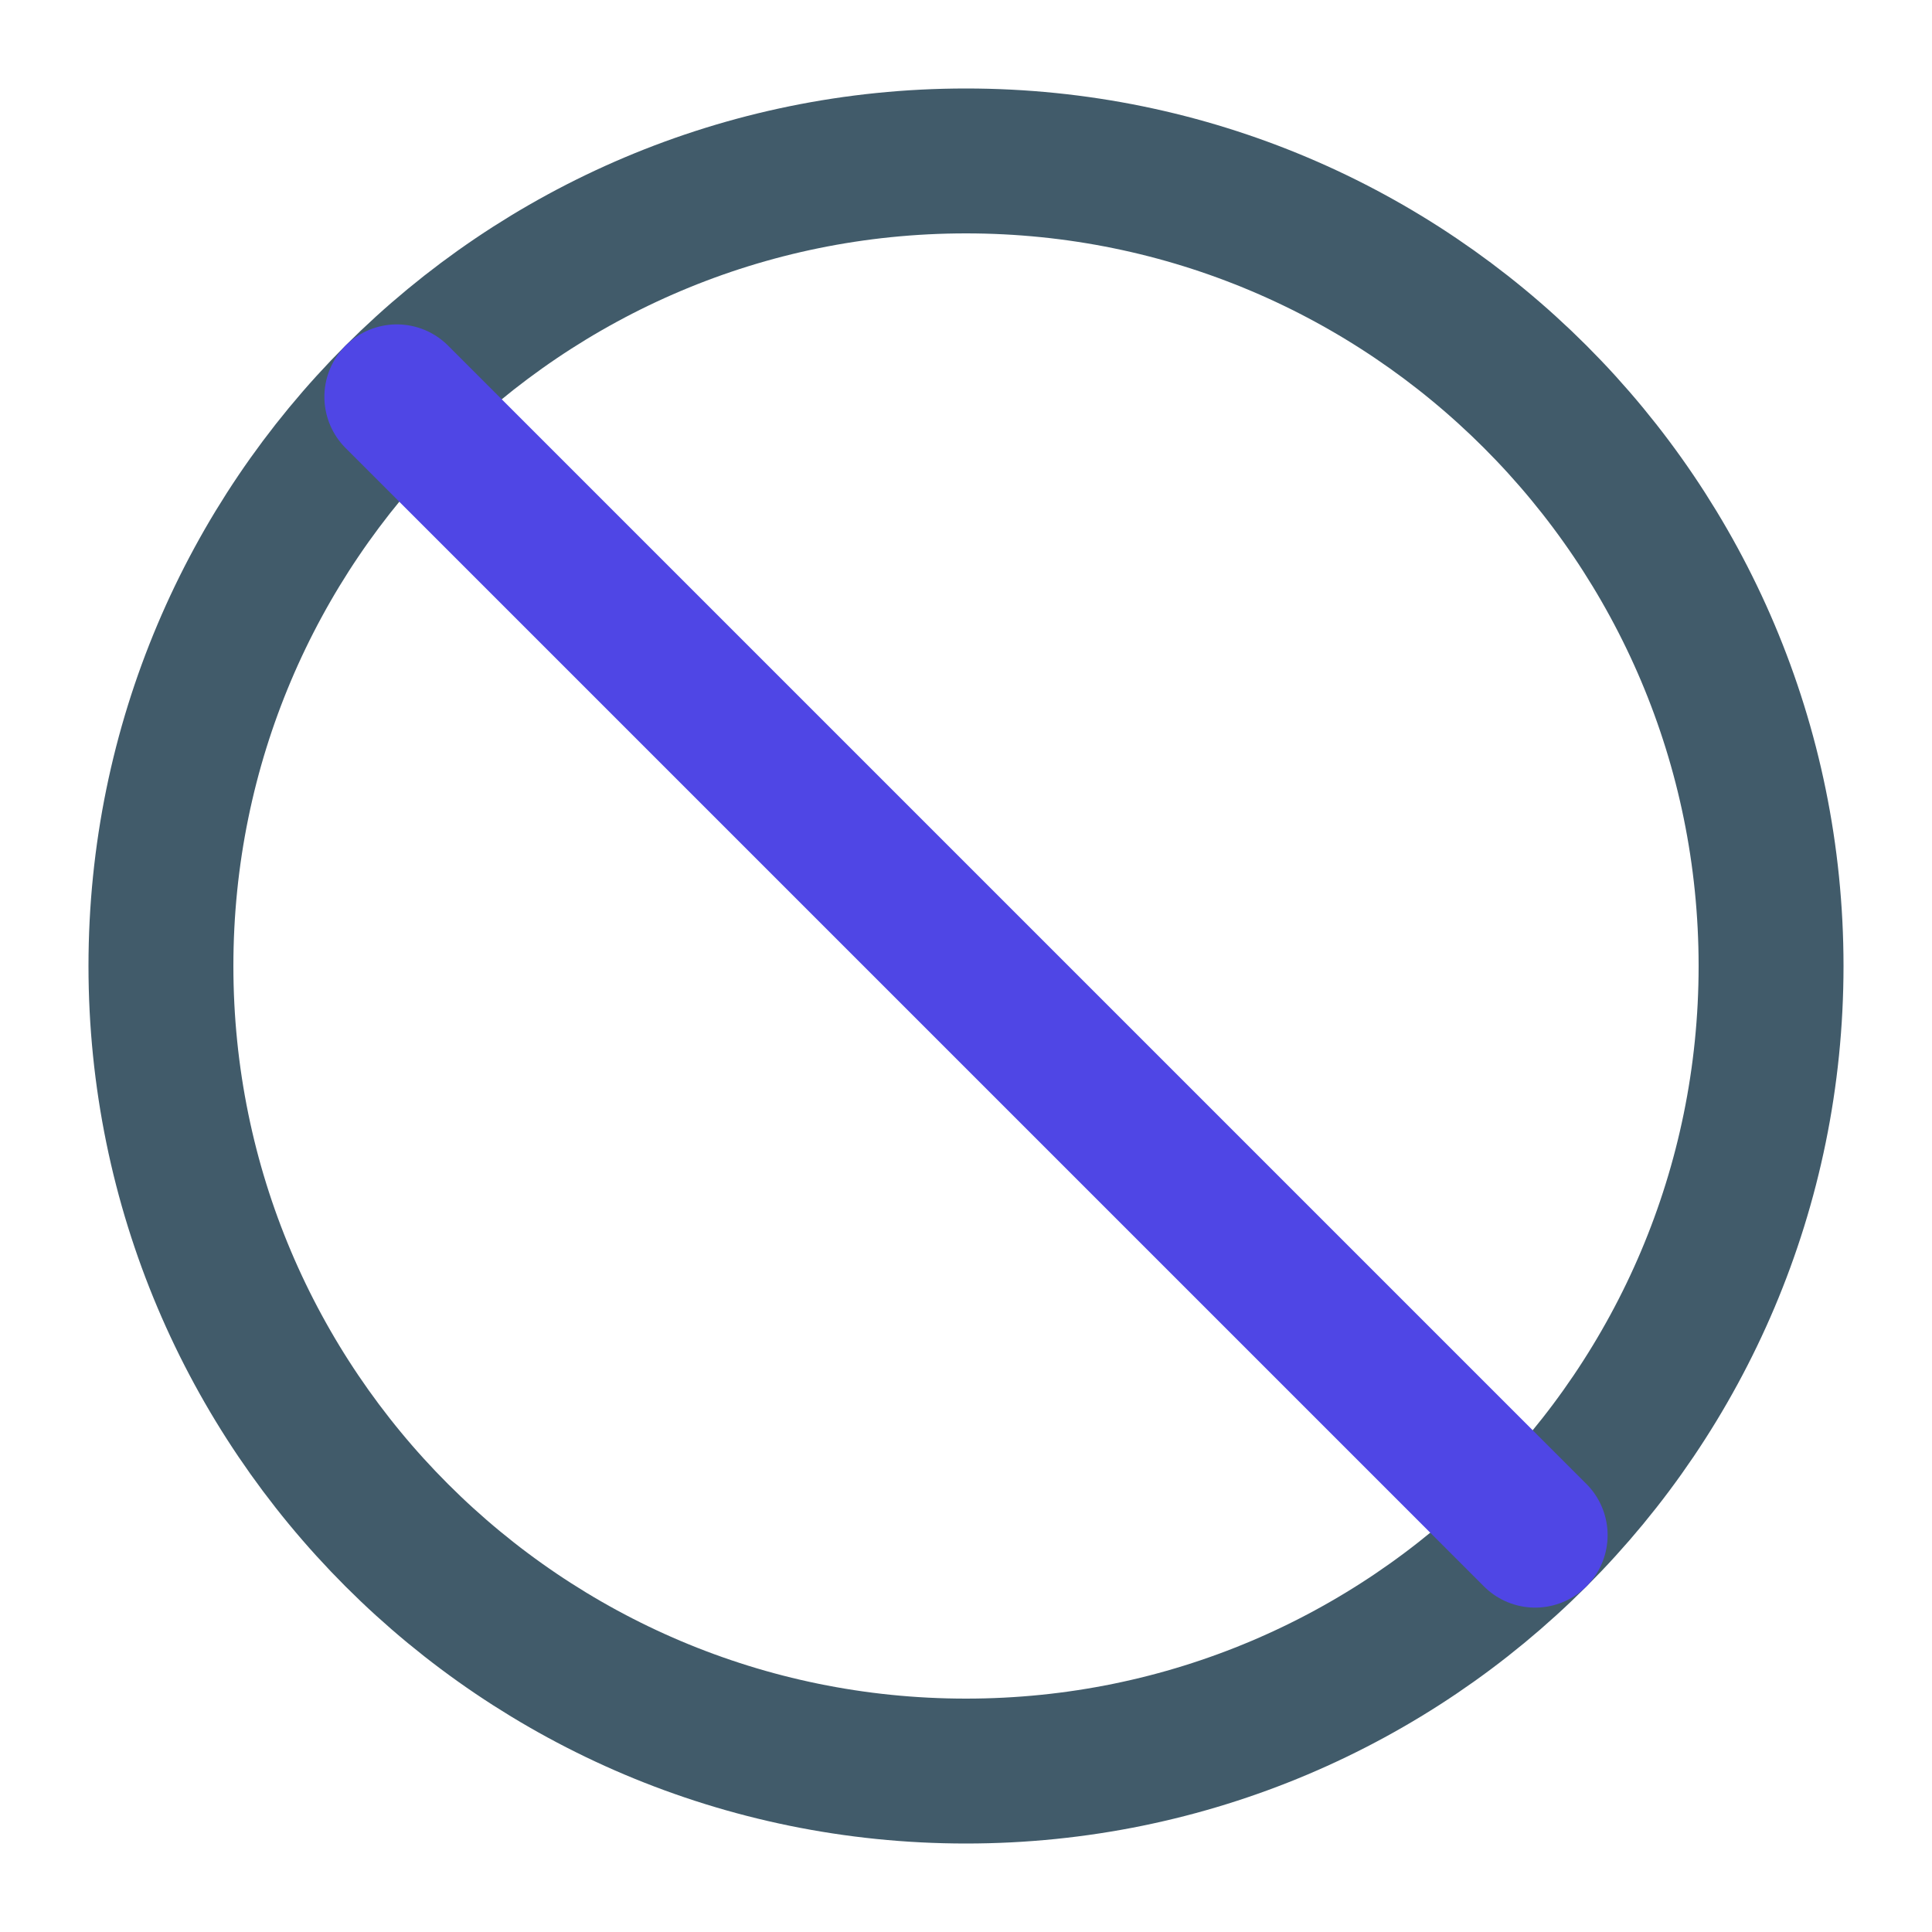 <svg width="10" height="10" viewBox="0 0 10 10" fill="none" xmlns="http://www.w3.org/2000/svg">
<g clip-path="url(#clip0_946_516)">
<path d="M5 9.167C7.301 9.167 9.167 7.301 9.167 5C9.167 2.699 7.301 0.833 5 0.833C2.699 0.833 0.833 2.699 0.833 5C0.833 7.301 2.699 9.167 5 9.167Z" stroke="#415B6A" stroke-width="0.75" stroke-linecap="round" stroke-linejoin="round"/>
<path d="M2.054 2.054L7.946 7.946" stroke="#4F46E5" stroke-width="0.75" stroke-linecap="round" stroke-linejoin="round"/>
</g>
<defs>
<clipPath id="clip0_946_516">
<rect width="10" height="10" fill="white"/>
</clipPath>
</defs>
</svg>
